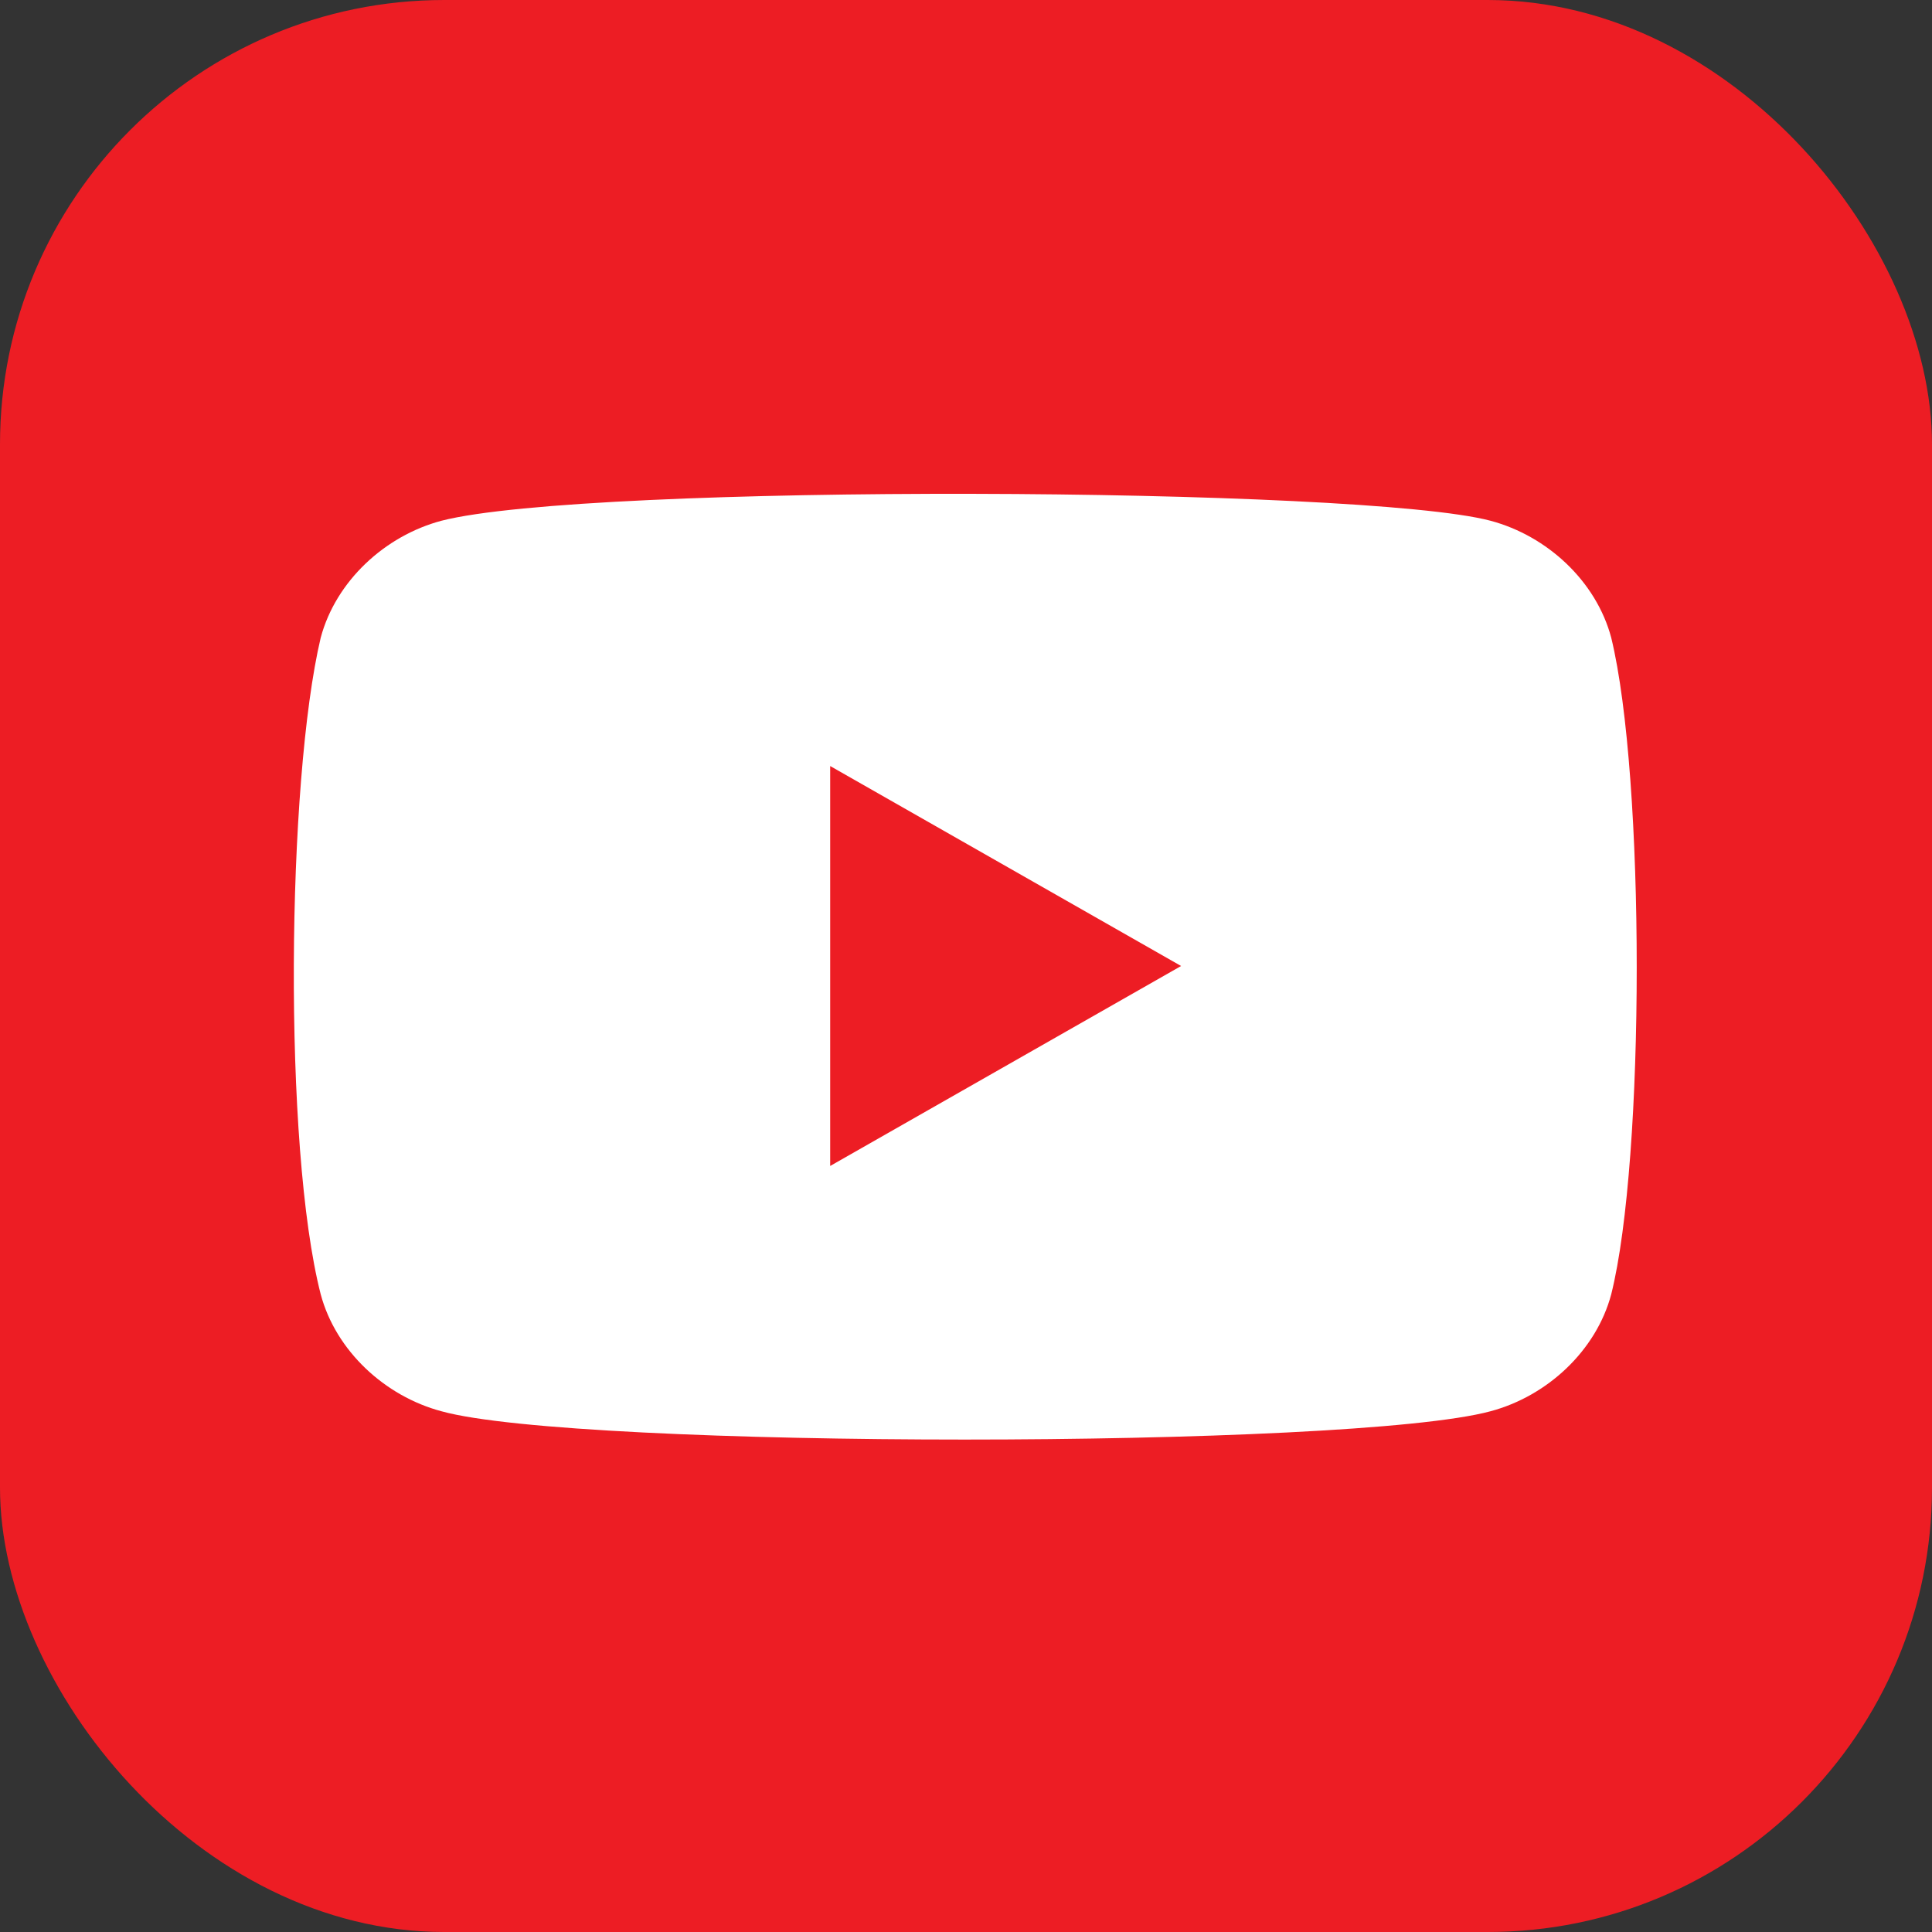 <svg width="30" height="30" viewBox="0 0 30 30" fill="none" xmlns="http://www.w3.org/2000/svg">
<rect x="0" y="0" width="30" height="30" fill="#333333" stroke="none"/>
<g id="YouTube logo">
<g clip-path="url(#clip0_7_1407)">
<path id="Vector" d="M29.991 0H0.009C0.004 0 0 0.004 0 0.009V29.991C0 29.996 0.004 30 0.009 30H29.991C29.996 30 30 29.996 30 29.991V0.009C30 0.004 29.996 0 29.991 0Z" fill="#ED1D24"/>
<path id="Vector_2" d="M25.019 9.902C24.785 9.023 24.023 8.32 23.144 8.086C21.152 7.558 9.14 7.5 6.855 8.086C5.976 8.32 5.215 9.023 4.98 9.902C4.453 12.129 4.394 17.812 4.98 20.098C5.215 20.976 5.976 21.68 6.855 21.914C8.965 22.5 20.976 22.5 23.144 21.914C24.023 21.68 24.785 20.976 25.019 20.098C25.547 17.988 25.547 12.07 25.019 9.902Z" fill="white"/>
<path id="Vector_3" d="M12.891 11.895V18.105L18.34 15" fill="#ED1D24"/>
</g>
</g>
<defs>
<clipPath id="clip0_7_1407">
<rect width="30" height="30" rx="6.899" fill="white"/>
</clipPath>
</defs>
</svg>
